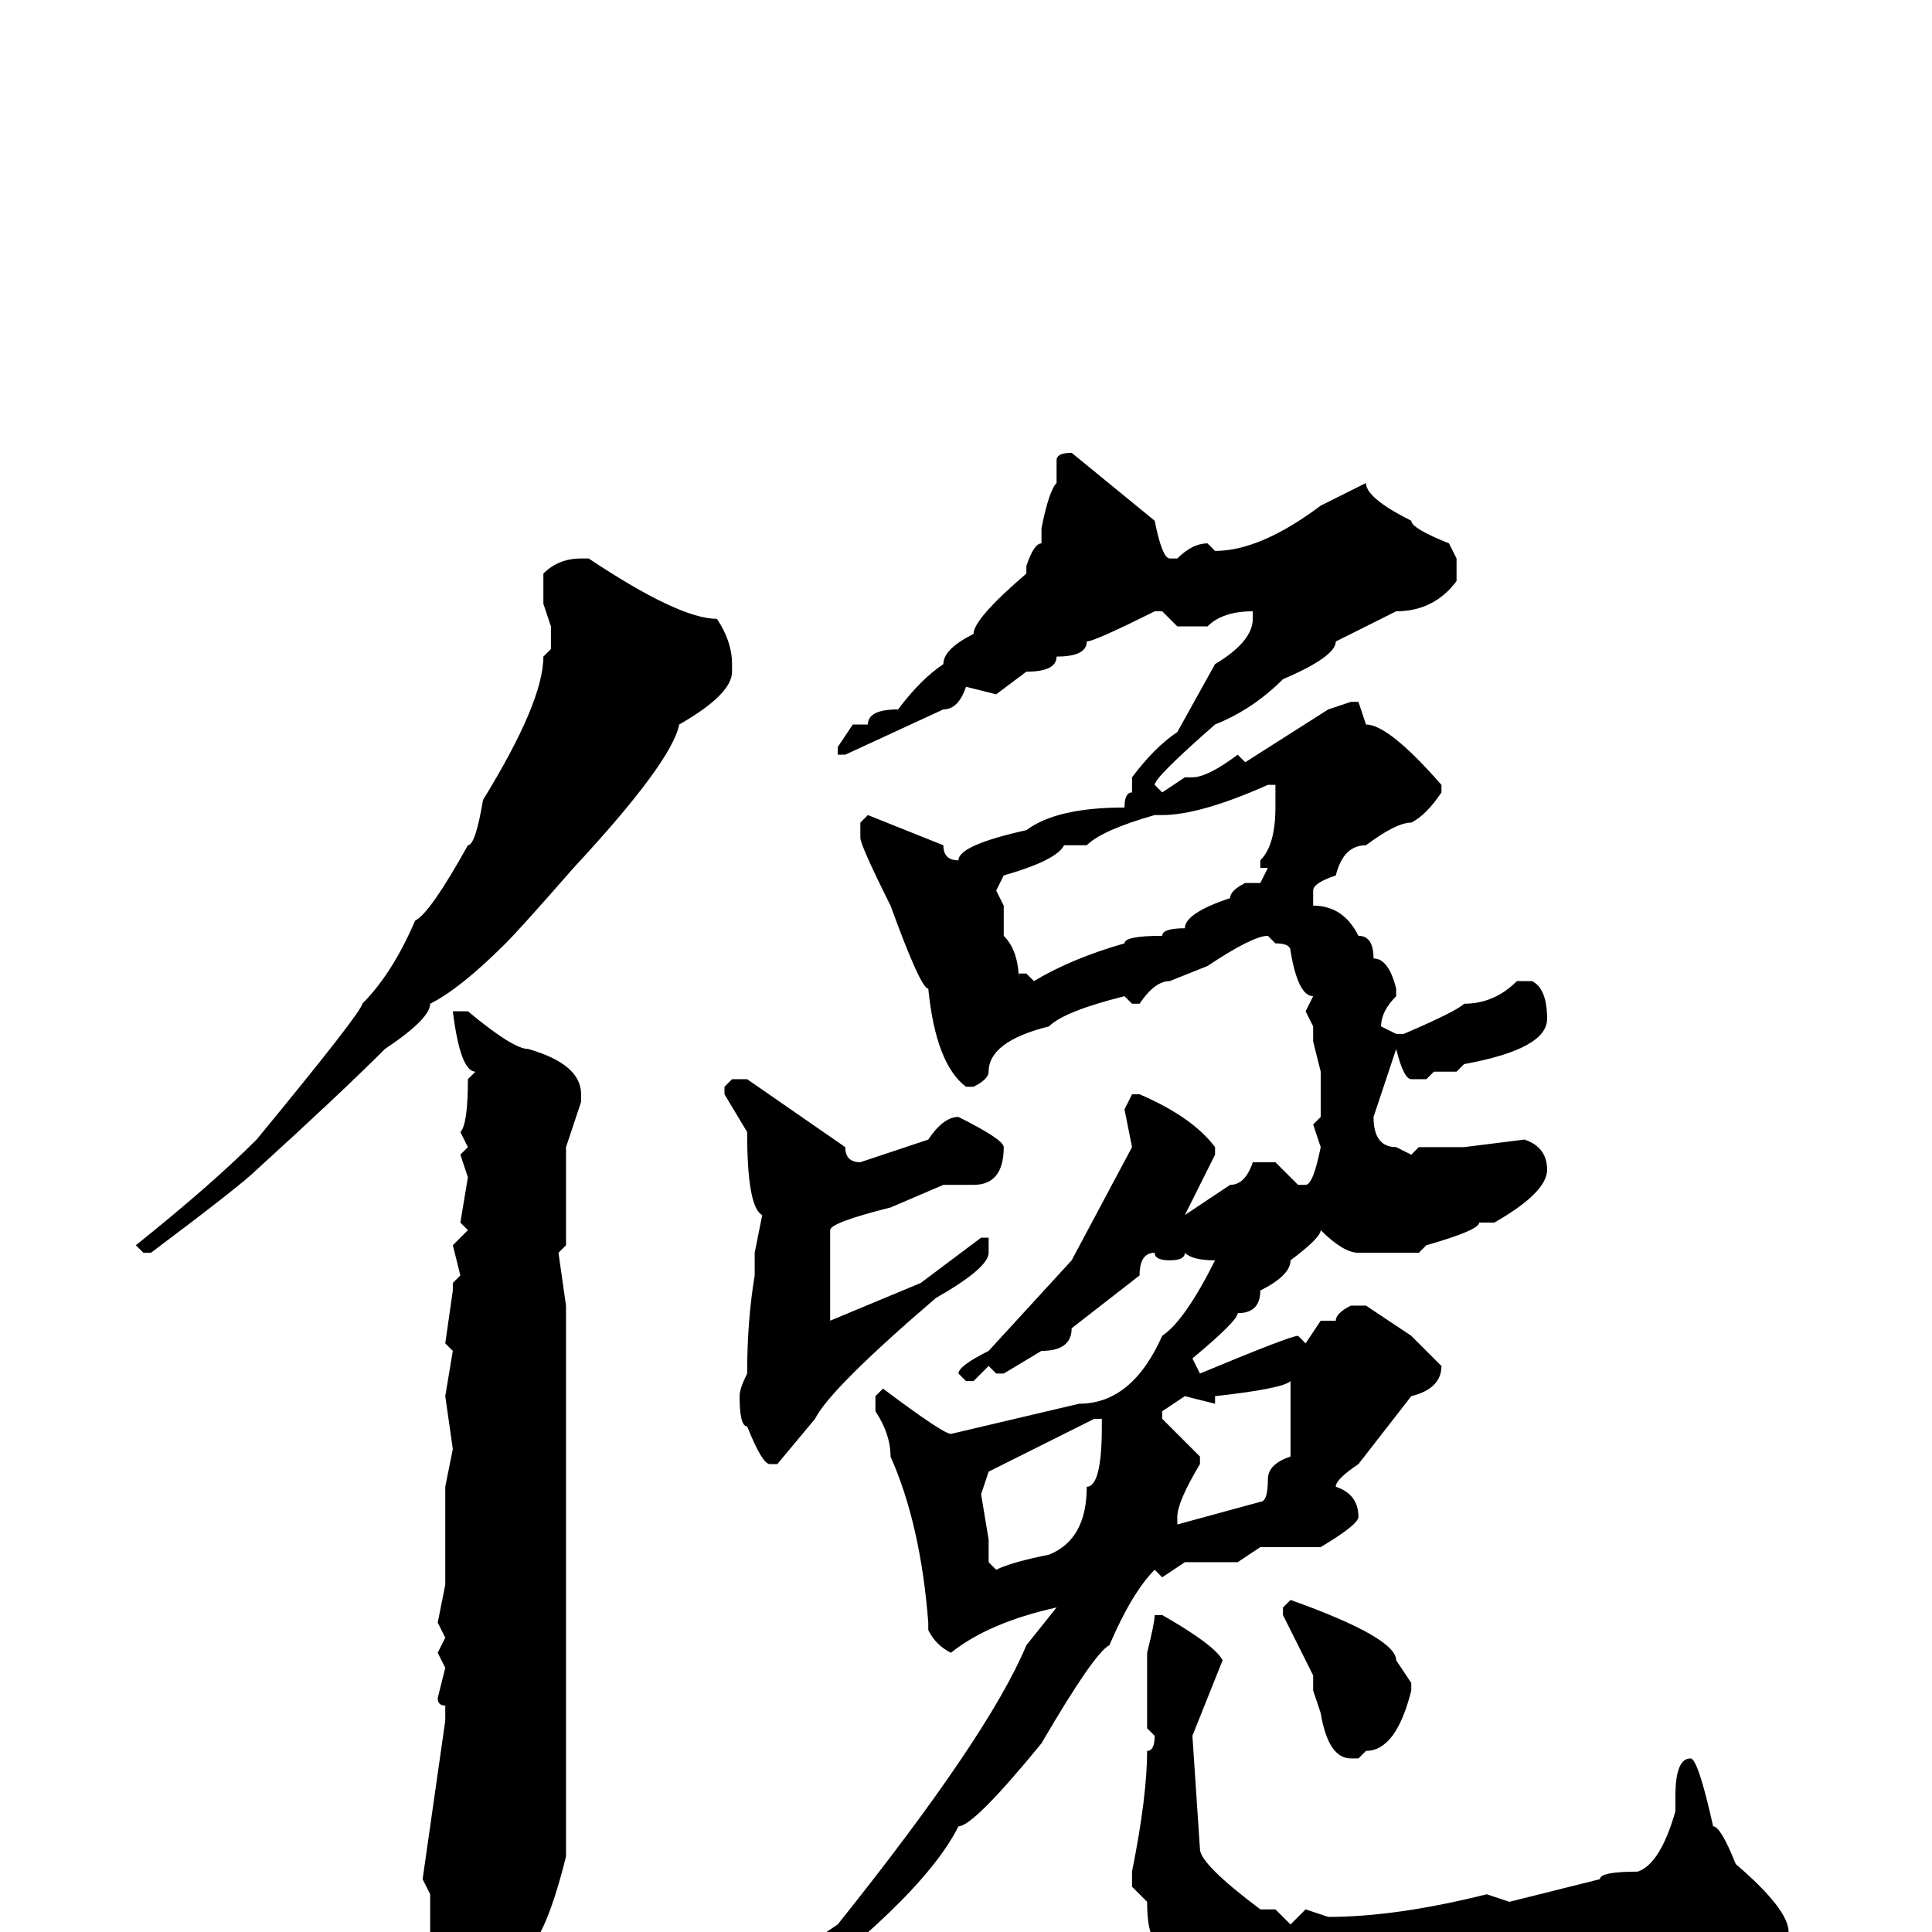 <svg xmlns="http://www.w3.org/2000/svg" viewBox="0 -256 256 256">
	<path fill="#000000" d="M142 -196L153 -187Q154 -182 155 -182H156Q158 -184 160 -184L161 -183Q167 -183 175 -189L181 -192Q181 -190 187 -187Q187 -186 192 -184L193 -182V-181V-180V-179Q190 -175 185 -175L177 -171Q177 -169 170 -166Q166 -162 161 -160Q153 -153 153 -152L154 -151L157 -153H158Q160 -153 164 -156L165 -155L176 -162L179 -163H180L181 -160Q184 -160 191 -152V-151Q189 -148 187 -147Q185 -147 181 -144Q178 -144 177 -140Q174 -139 174 -138V-136Q178 -136 180 -132Q182 -132 182 -129Q184 -129 185 -125V-124Q183 -122 183 -120L185 -119H186Q193 -122 194 -123Q198 -123 201 -126H203Q205 -125 205 -121Q205 -117 194 -115L193 -114H192H190L189 -113H187Q186 -113 185 -117L182 -108Q182 -104 185 -104L187 -103L188 -104H194L202 -105Q205 -104 205 -101Q205 -98 198 -94H197H196Q196 -93 189 -91L188 -90H180Q178 -90 175 -93Q175 -92 171 -89Q171 -87 167 -85Q167 -82 164 -82Q164 -81 158 -76L159 -74Q171 -79 172 -79L173 -78L175 -81H177Q177 -82 179 -83H181L187 -79L191 -75Q191 -72 187 -71L180 -62Q177 -60 177 -59Q180 -58 180 -55Q180 -54 175 -51H172H167L164 -49H163H158H157L154 -47L153 -48Q150 -45 147 -38Q145 -37 138 -25Q129 -14 127 -14Q122 -4 100 12Q87 21 85 21L84 20V19Q85 18 102 6Q102 5 111 -1Q131 -26 136 -38L140 -43Q131 -41 126 -37Q124 -38 123 -40V-41Q122 -54 118 -63Q118 -66 116 -69V-71L117 -72Q125 -66 126 -66L143 -70Q150 -70 154 -79Q157 -81 161 -89Q158 -89 157 -90Q157 -89 155 -89Q153 -89 153 -90Q151 -90 151 -87L142 -80Q142 -77 138 -77L133 -74H132L131 -75L129 -73H128L127 -74Q127 -75 131 -77L142 -89L150 -104L149 -109L150 -111H151Q158 -108 161 -104V-103L157 -95L163 -99Q165 -99 166 -102H169L172 -99H173Q174 -99 175 -104L174 -107L175 -108V-114L174 -118V-119V-120L173 -122L174 -124Q172 -124 171 -130Q171 -131 169 -131L168 -132Q166 -132 160 -128L155 -126Q153 -126 151 -123H150L149 -124Q141 -122 139 -120Q131 -118 131 -114Q131 -113 129 -112H128Q124 -115 123 -125Q122 -125 118 -136Q114 -144 114 -145V-147L115 -148L125 -144Q125 -142 127 -142Q127 -144 136 -146Q140 -149 149 -149Q149 -151 150 -151V-153Q153 -157 156 -159L161 -168Q166 -171 166 -174V-175Q162 -175 160 -173H156L154 -175H153Q145 -171 144 -171Q144 -169 140 -169Q140 -167 136 -167L132 -164L128 -165Q127 -162 125 -162L112 -156H111V-157L113 -160H115Q115 -162 119 -162Q122 -166 125 -168Q125 -170 129 -172Q129 -174 136 -180V-181Q137 -184 138 -184V-186Q139 -191 140 -192V-195Q140 -196 142 -196ZM77 -182H78Q90 -174 95 -174Q97 -171 97 -168V-167Q97 -164 90 -160Q89 -155 76 -141Q69 -133 67 -131Q61 -125 57 -123Q57 -121 51 -117Q45 -111 34 -101Q32 -99 20 -90H19L18 -91Q28 -99 34 -105Q48 -122 48 -123Q52 -127 55 -134Q57 -135 62 -144Q63 -144 64 -150Q72 -163 72 -169L73 -170V-173L72 -176V-180Q74 -182 77 -182ZM154 -148H153Q146 -146 144 -144H142H141Q140 -142 133 -140L132 -138L133 -136V-132Q135 -130 135 -126V-127H136L137 -126Q142 -129 149 -131Q149 -132 154 -132Q154 -133 157 -133Q157 -135 163 -137Q163 -138 165 -139H167L168 -141H167V-142Q169 -144 169 -149V-152H168Q159 -148 154 -148ZM62 -122Q68 -117 70 -117Q77 -115 77 -111V-110L75 -104V-103V-101V-97V-91L74 -90L75 -83V-77V-76V-75V-70V-59V-55V-54V-52V-49V-42V-41V-39V-10Q72 2 69 3Q65 8 62 8L57 0V-5L56 -7L59 -28V-30Q58 -30 58 -31L59 -35L58 -37L59 -39L58 -41L59 -46V-48V-51V-55V-58V-59L60 -64L59 -71L60 -77L59 -78L60 -85V-86L61 -87L60 -91L62 -93L61 -94L62 -100L61 -103L62 -104L61 -106Q62 -107 62 -113L63 -114Q61 -114 60 -122ZM97 -113H99L112 -104Q112 -102 114 -102L123 -105Q125 -108 127 -108Q133 -105 133 -104Q133 -99 129 -99H125L118 -96Q110 -94 110 -93V-88V-81L122 -86L130 -92H131V-91V-90Q131 -88 124 -84Q110 -72 108 -68L103 -62H102Q101 -62 99 -67Q98 -67 98 -71Q98 -72 99 -74Q99 -81 100 -87V-90L101 -95Q99 -96 99 -106L96 -111V-112ZM161 -70L157 -71L154 -69V-68L159 -63V-62Q156 -57 156 -55V-54L167 -57Q168 -57 168 -60Q168 -62 171 -63V-67V-69V-71V-73Q170 -72 161 -71ZM130 -58L131 -52V-49L132 -48Q134 -49 139 -50Q144 -52 144 -59Q146 -59 146 -67V-68H145L131 -61ZM171 -44Q185 -39 185 -36L187 -33V-32Q185 -24 181 -24L180 -23H179Q176 -23 175 -29L174 -32V-34L170 -42V-43ZM153 -42H154Q161 -38 162 -36L158 -26L159 -11Q159 -9 167 -3H169L171 -1L173 -3L176 -2Q185 -2 197 -5L200 -4L212 -7Q212 -8 217 -8Q220 -9 222 -16V-17V-18Q222 -23 224 -23Q225 -23 227 -14Q228 -14 230 -9Q237 -3 237 0V1Q237 7 232 9Q229 10 217 12L216 11L211 13L208 12L206 13H202H198L195 15H194L192 14Q188 16 185 16L177 14H176Q159 14 153 6V1Q152 0 152 -4L150 -6V-8Q152 -18 152 -24Q153 -24 153 -26L152 -27V-34V-35V-37Q153 -41 153 -42Z"/>
</svg>